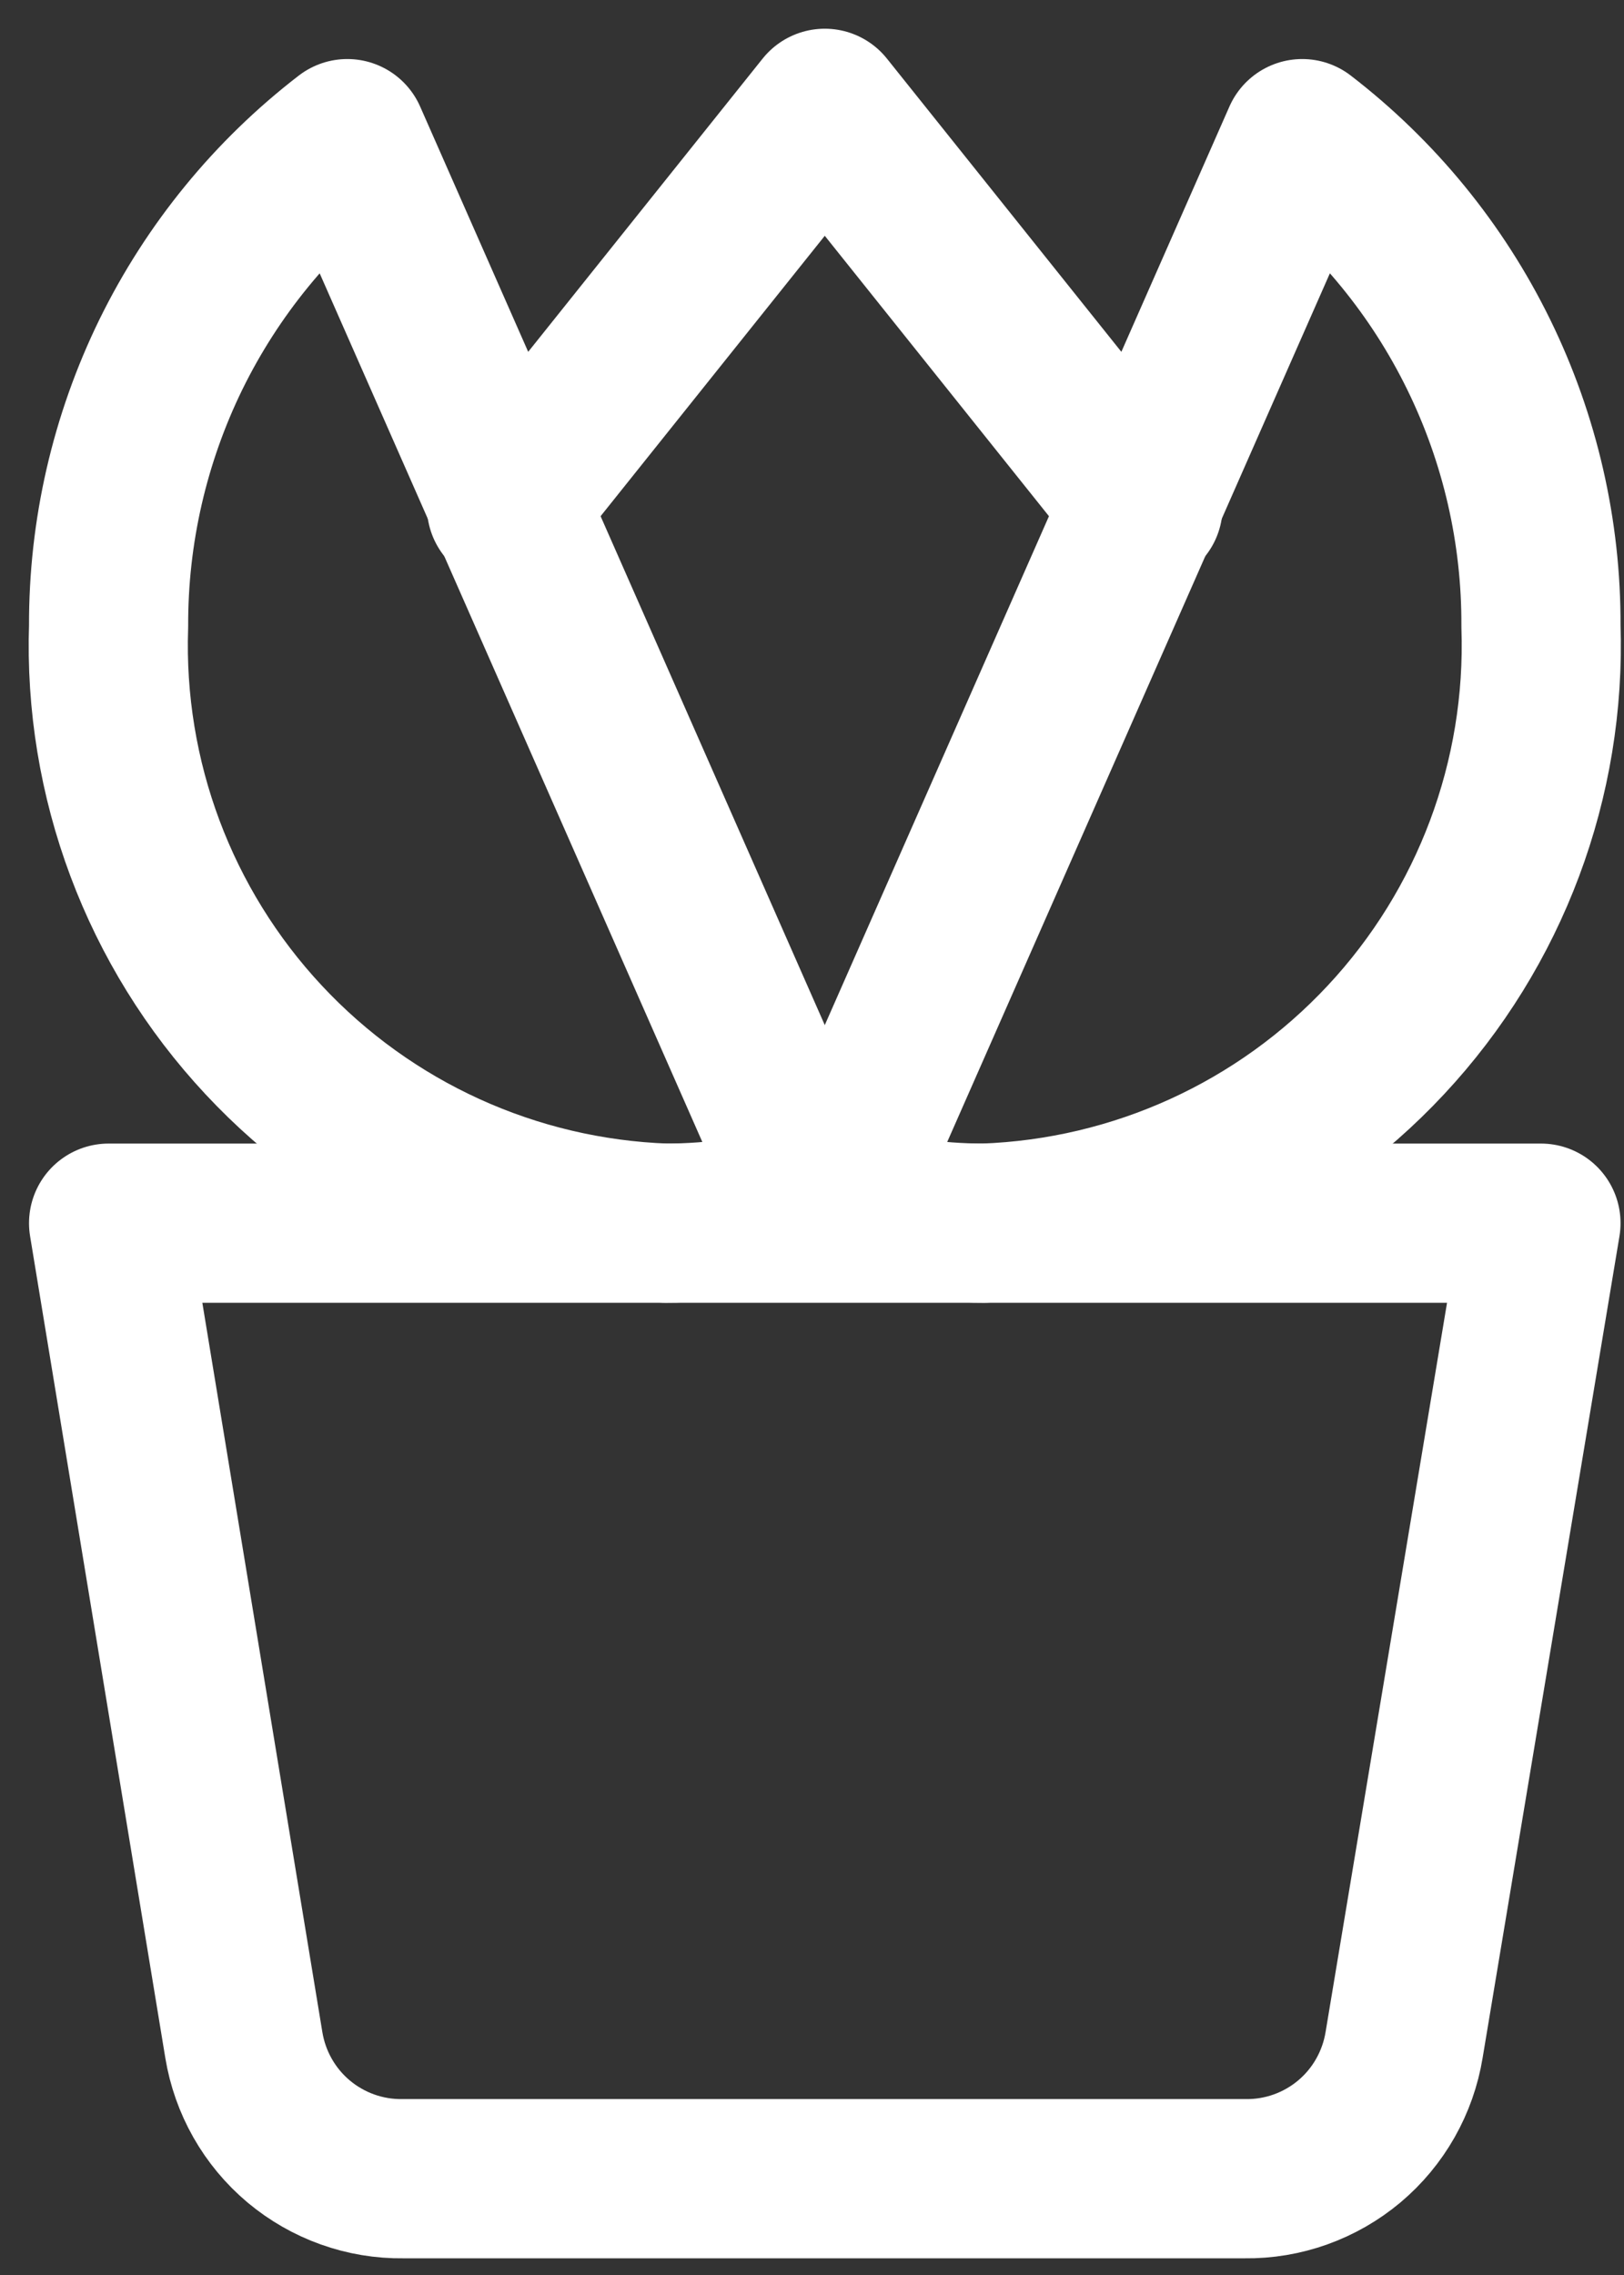 <svg width="15" height="21" viewBox="0 0 15 21" fill="none" xmlns="http://www.w3.org/2000/svg">
<rect x="0" y="0" width="15" height="21" fill="#333333" stroke="none"/>
<path d="M14.233 11.291L12.969 18.876C12.912 19.224 12.733 19.54 12.463 19.767C12.193 19.993 11.851 20.116 11.499 20.111H3.722C3.37 20.116 3.028 19.993 2.758 19.767C2.488 19.54 2.309 19.224 2.252 18.876L1.003 11.291H14.233Z" stroke="white" stroke-width="1.47" stroke-linecap="round" stroke-linejoin="round"/>
<path d="M3.208 1.28C2.519 1.81 1.962 2.491 1.579 3.271C1.197 4.052 1 4.91 1.003 5.778C0.955 7.191 1.47 8.566 2.435 9.599C3.4 10.633 4.735 11.241 6.148 11.291C6.616 11.291 7.082 11.221 7.53 11.085L3.208 1.28Z" stroke="white" stroke-width="1.47" stroke-linecap="round" stroke-linejoin="round"/>
<path d="M12.028 1.28C12.717 1.81 13.275 2.491 13.657 3.271C14.04 4.052 14.237 4.91 14.233 5.778C14.281 7.191 13.766 8.566 12.801 9.599C11.836 10.633 10.501 11.241 9.088 11.291C8.62 11.291 8.154 11.221 7.706 11.085L12.028 1.28Z" stroke="white" stroke-width="1.47" stroke-linecap="round" stroke-linejoin="round"/>
<path d="M4.678 4.675L7.618 1L10.558 4.675" stroke="white" stroke-width="1.47" stroke-linecap="round" stroke-linejoin="round"/>
</svg>
